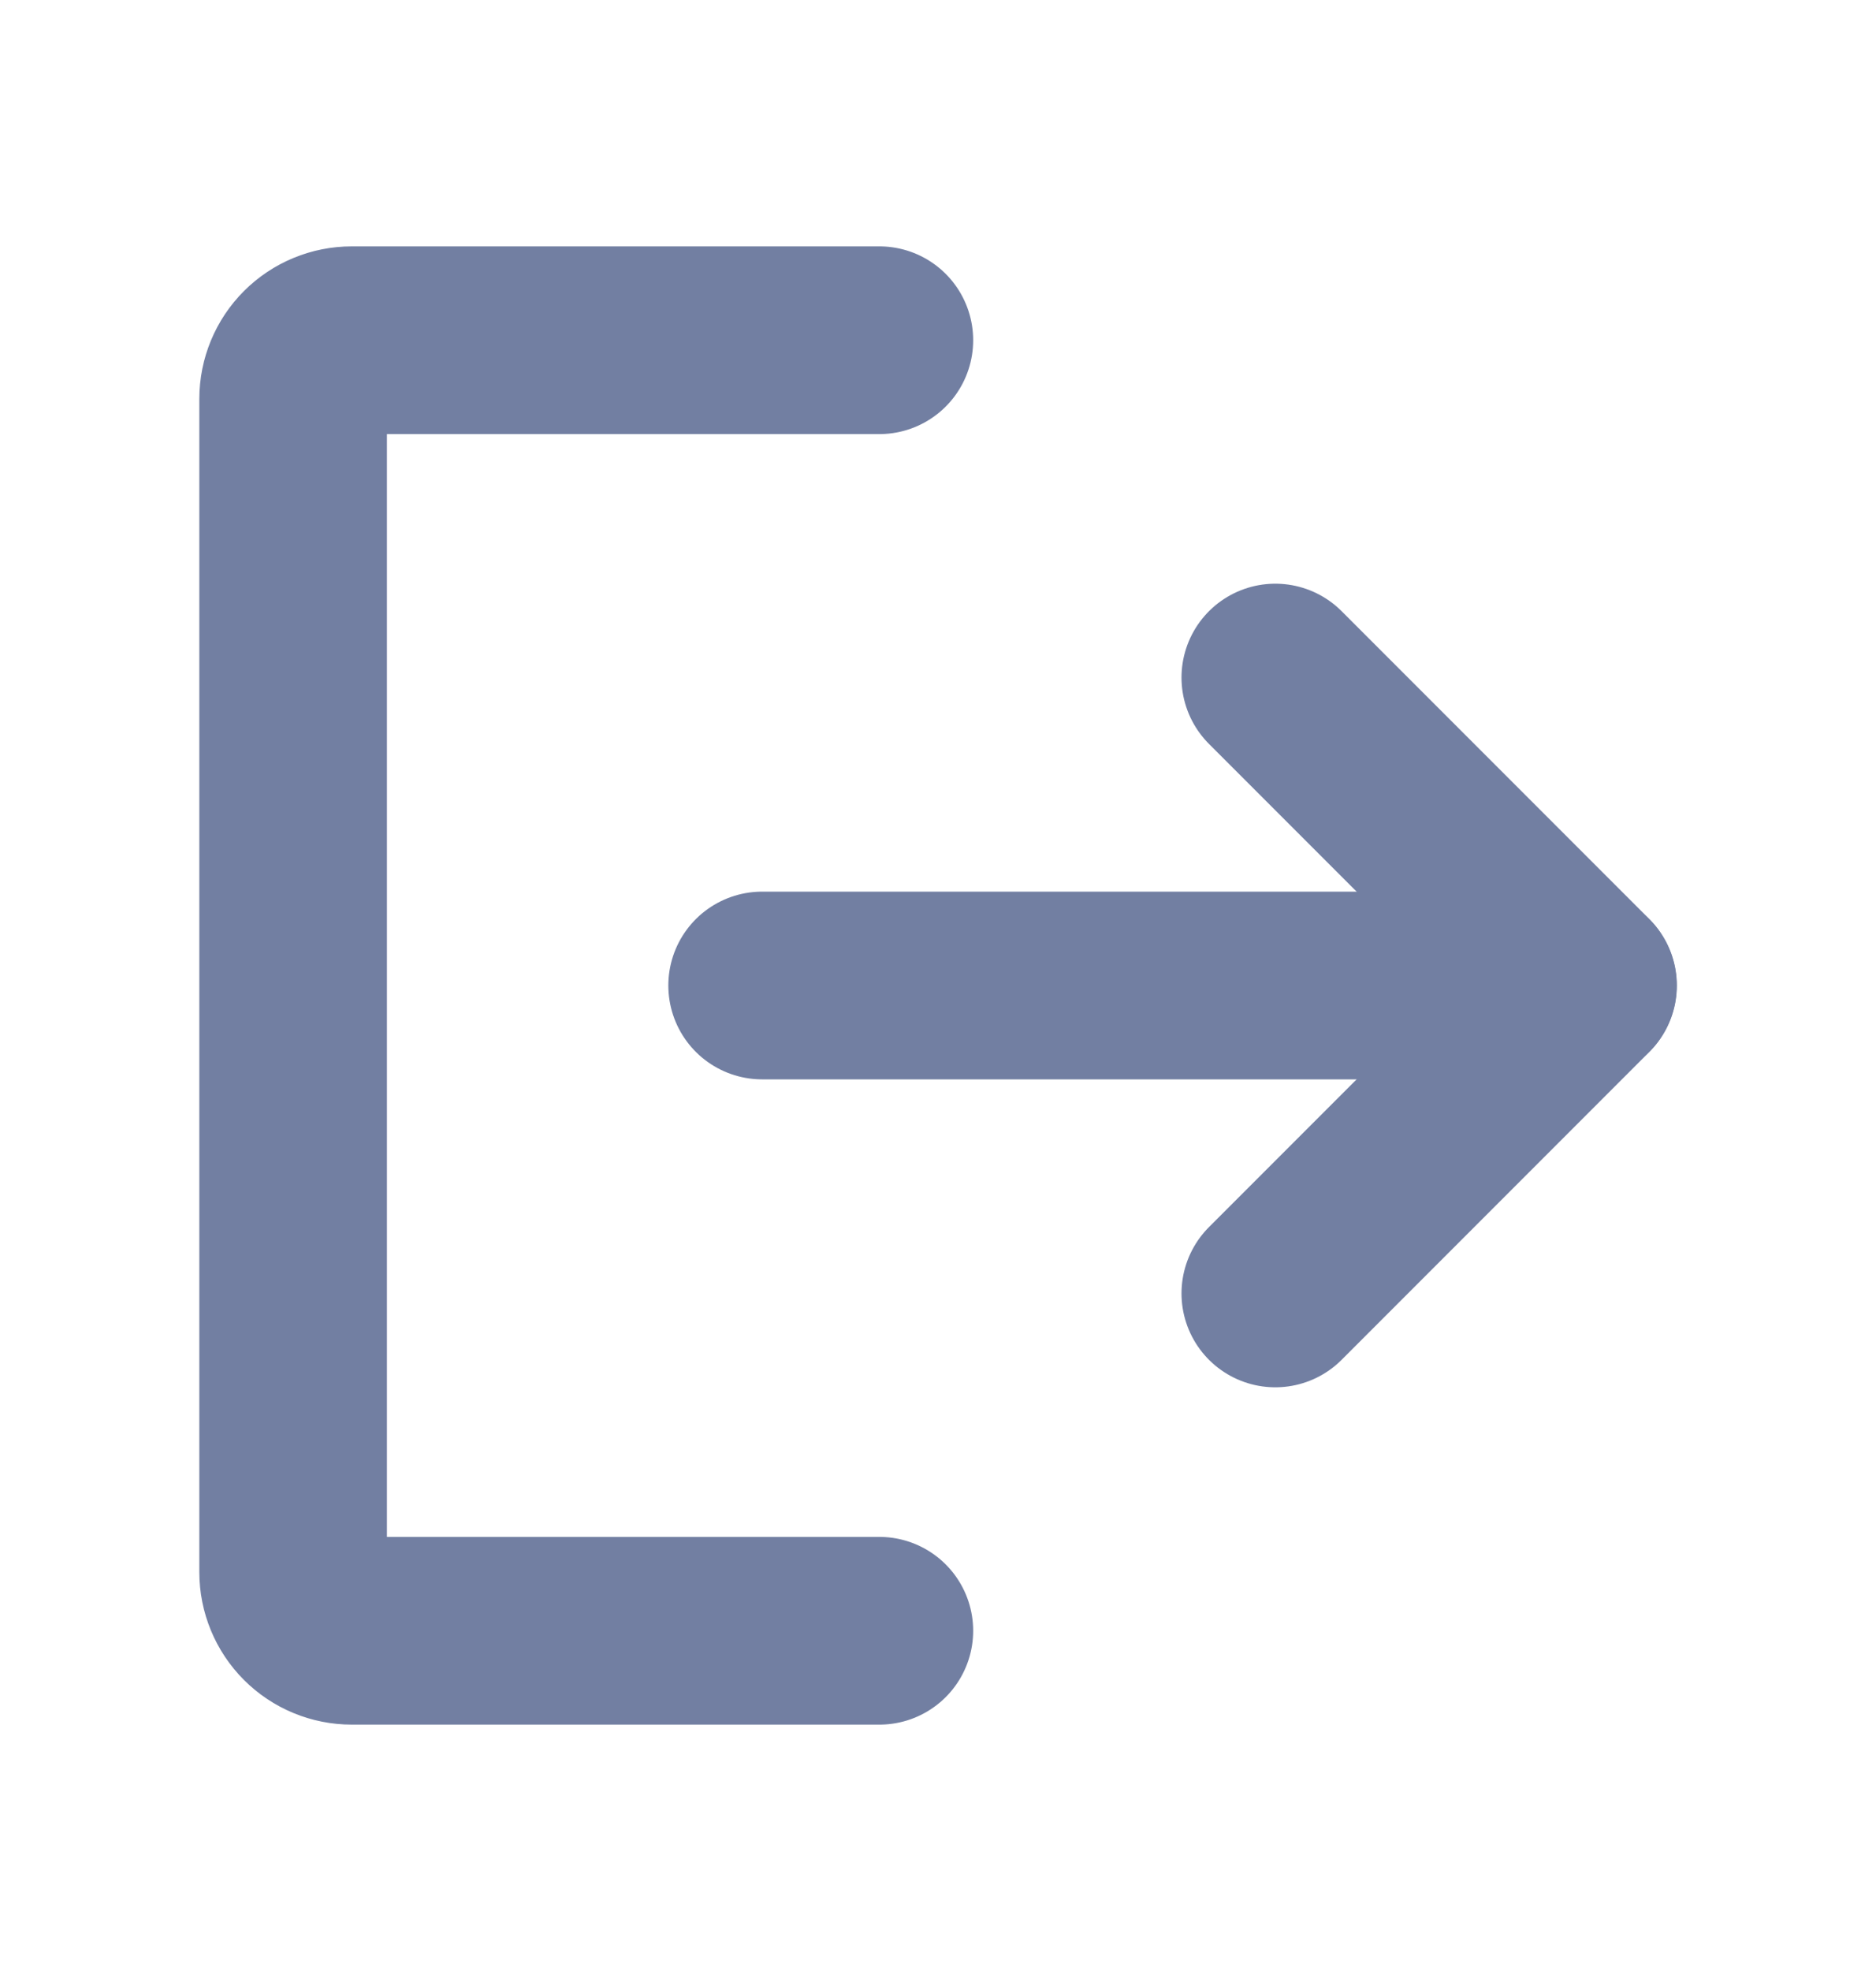 <svg width="20" height="21" viewBox="0 0 20 21" fill="none" xmlns="http://www.w3.org/2000/svg">
<path d="M13.596 7.219L16.877 10.5L13.596 13.781" stroke="#727FA2" stroke-width="2" stroke-linecap="round" stroke-linejoin="round"/>
<path d="M8.125 10.5H16.875" stroke="#727FA2" stroke-width="2" stroke-linecap="round" stroke-linejoin="round"/>
<path d="M9.375 17.375H3.75C3.584 17.375 3.425 17.309 3.308 17.192C3.191 17.075 3.125 16.916 3.125 16.75V4.25C3.125 4.084 3.191 3.925 3.308 3.808C3.425 3.691 3.584 3.625 3.75 3.625H9.375" stroke="#727FA2" stroke-width="2" stroke-linecap="round" stroke-linejoin="round"/>
</svg>
